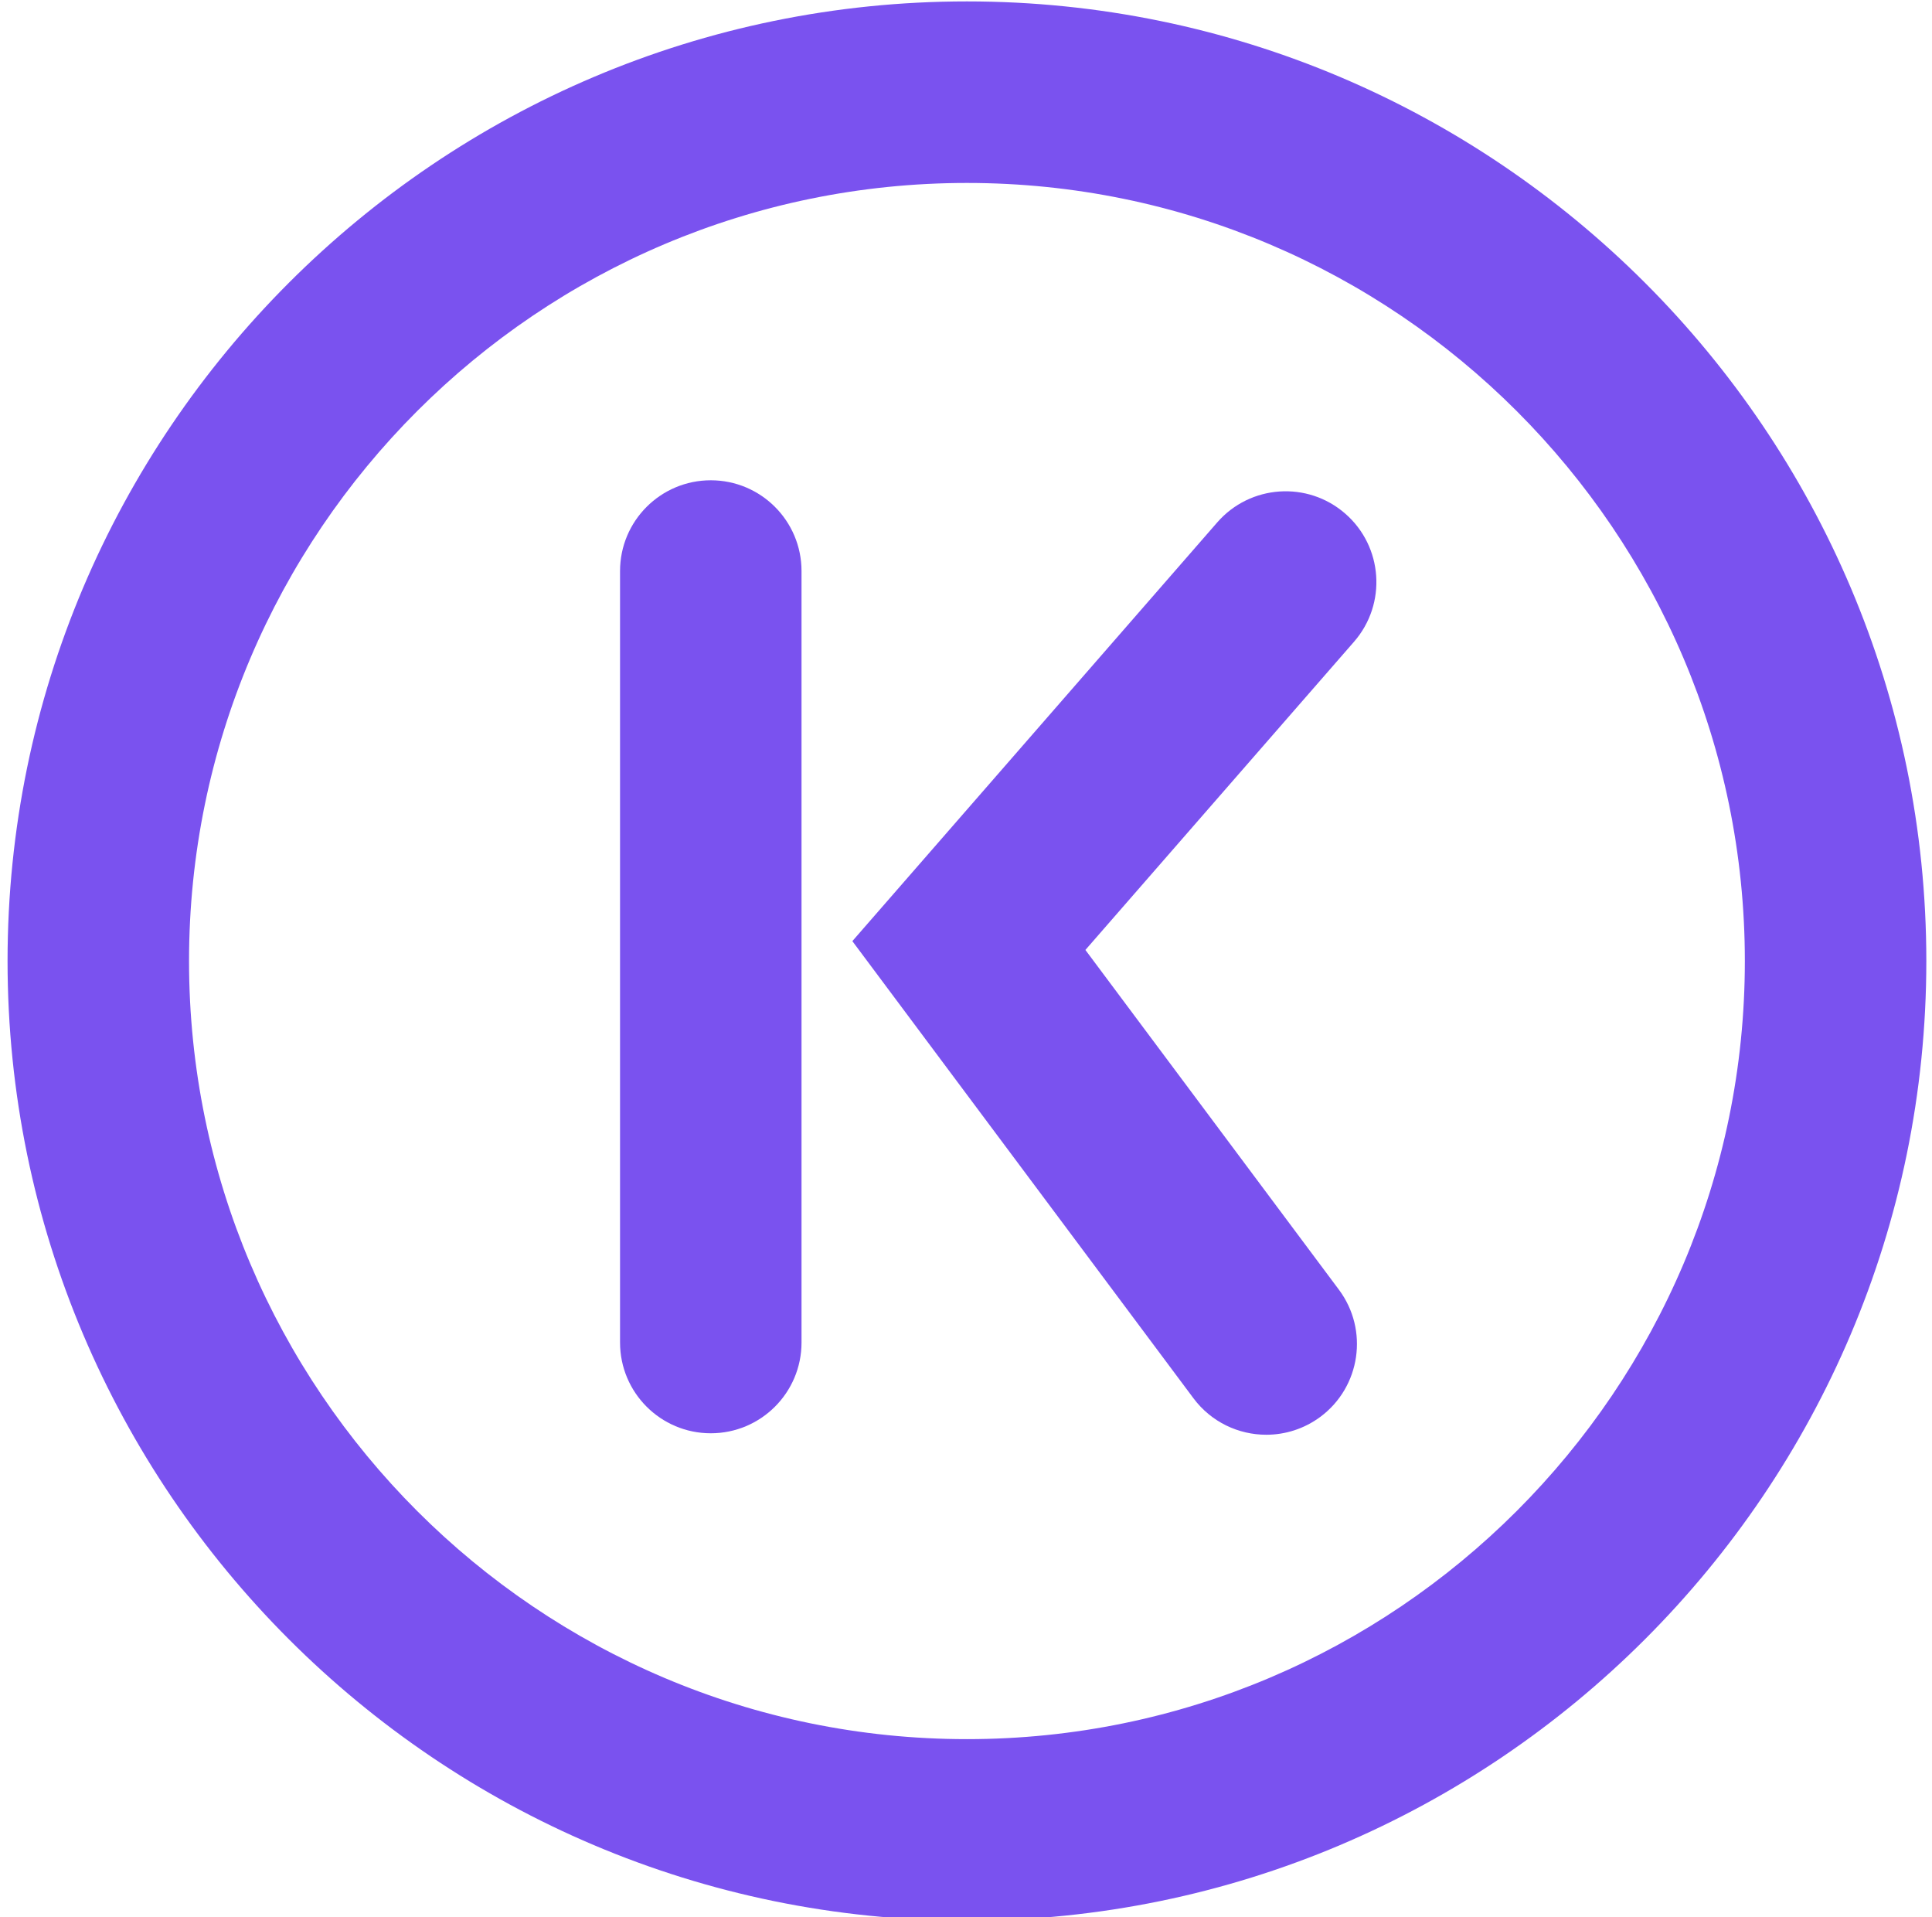 <?xml version="1.0" encoding="utf-8"?>
<!-- Generator: Adobe Illustrator 17.0.0, SVG Export Plug-In . SVG Version: 6.00 Build 0)  -->
<!DOCTYPE svg PUBLIC "-//W3C//DTD SVG 1.1//EN" "http://www.w3.org/Graphics/SVG/1.1/DTD/svg11.dtd">
<svg version="1.1" id="Layer_1" xmlns="http://www.w3.org/2000/svg" xmlns:xlink="http://www.w3.org/1999/xlink" x="0px" y="0px"
	 width="85.167px" height="84.5px" viewBox="0 0 85.167 84.5" enable-background="new 0 0 85.167 84.5" xml:space="preserve">
<g>
	<path fill="#7A52EF" d="M55.82,63.232c-1.219,0-2.423-0.555-3.209-1.607L37.574,41.477l16.084-18.453
		c1.451-1.665,3.978-1.84,5.644-0.387c1.666,1.452,1.839,3.978,0.388,5.644L47.847,41.866L59.023,56.84
		c1.321,1.771,0.957,4.277-0.813,5.599C57.492,62.973,56.652,63.232,55.82,63.232z"/>
	<path fill="#7A52EF" d="M31.333,63.167c-2.209,0-4-1.791-4-4v-34c0-2.209,1.791-4,4-4s4,1.791,4,4v34
		C35.333,61.376,33.542,63.167,31.333,63.167z"/>
</g>
<path fill="#7A52EF" d="M42.625,84.646c-23.32,0-42.292-18.972-42.292-42.292c0-23.32,18.972-42.292,42.292-42.292
	s42.292,18.972,42.292,42.292C84.916,65.674,65.945,84.646,42.625,84.646z M42.625,8.063c-18.908,0-34.292,15.383-34.292,34.292
	s15.383,34.292,34.292,34.292c18.909,0,34.292-15.384,34.292-34.292S61.534,8.063,42.625,8.063z"/>
</svg>
